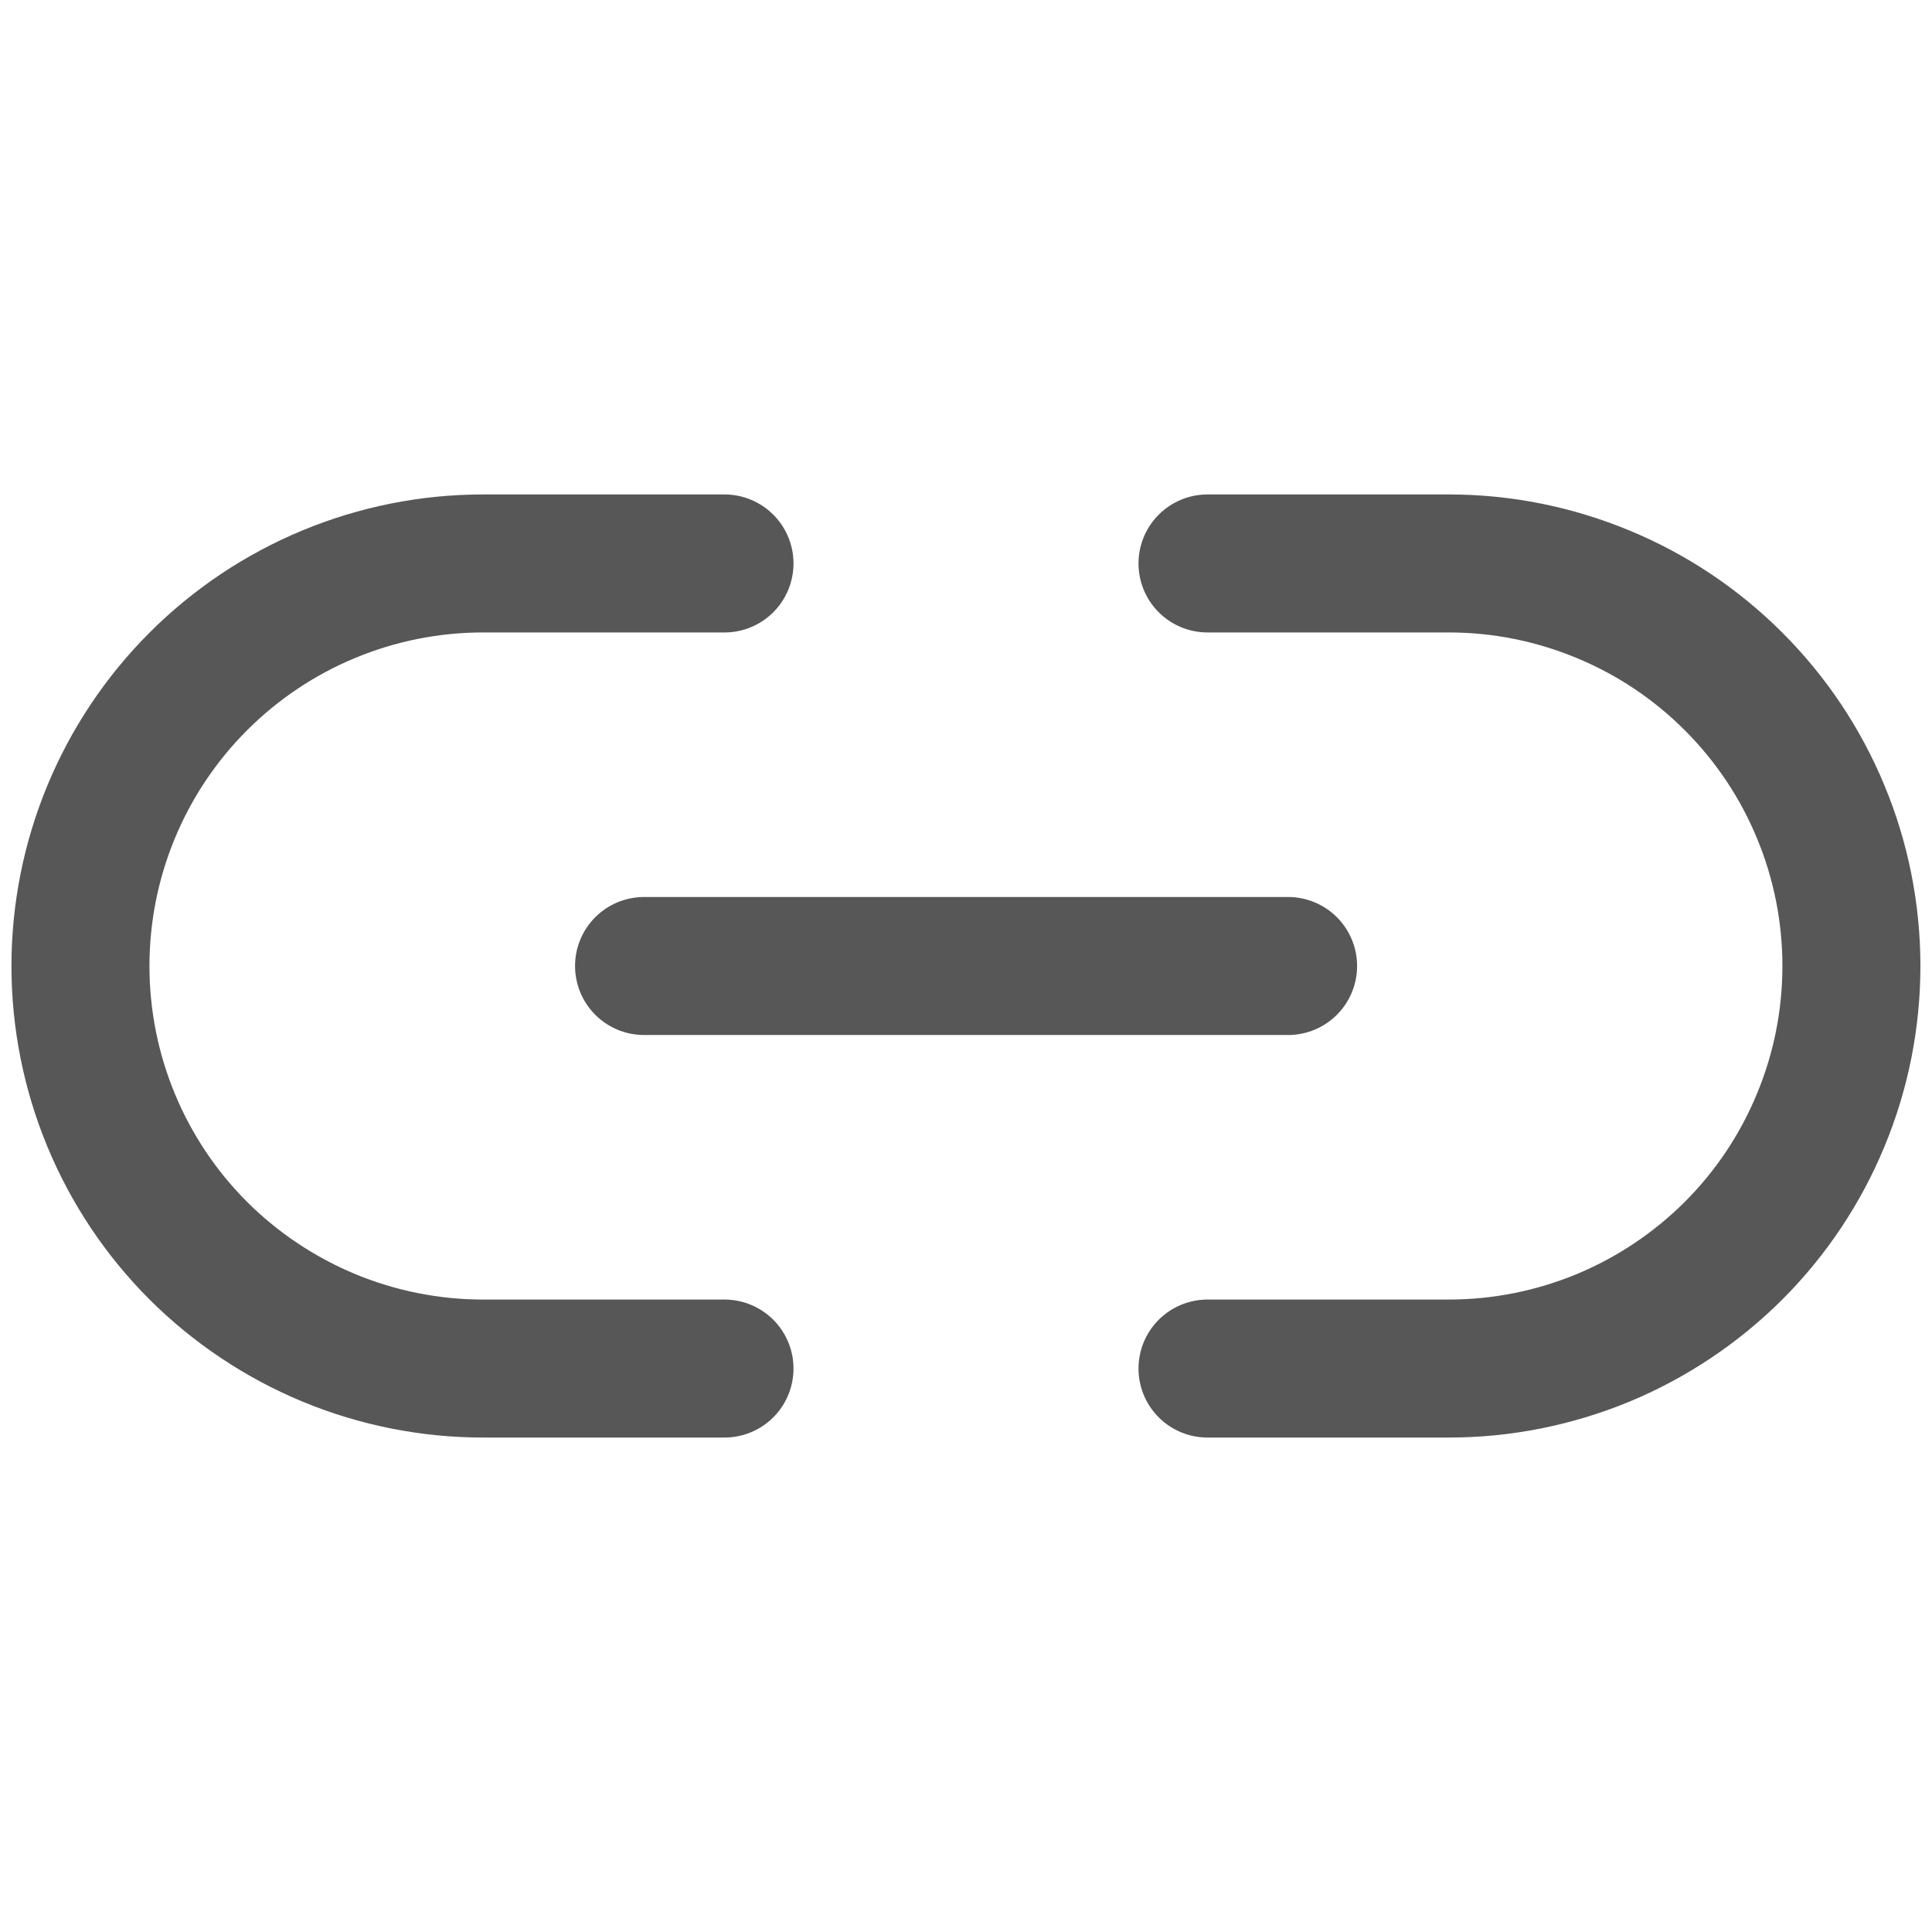 <svg width="14" height="14" viewBox="0 0 14 14" fill="none" xmlns="http://www.w3.org/2000/svg">
<g id="link-2">
<path id="Vector" d="M8.75 4.083H10.5C10.883 4.083 11.262 4.159 11.616 4.306C11.97 4.452 12.291 4.667 12.562 4.938C12.833 5.209 13.048 5.53 13.194 5.884C13.341 6.238 13.416 6.617 13.416 7C13.416 7.383 13.341 7.762 13.194 8.116C13.048 8.47 12.833 8.792 12.562 9.063C12.291 9.333 11.97 9.548 11.616 9.695C11.262 9.841 10.883 9.917 10.5 9.917H8.75M5.25 9.917H3.5C3.117 9.917 2.737 9.841 2.384 9.695C2.03 9.548 1.708 9.333 1.437 9.063C0.89 8.516 0.583 7.774 0.583 7C0.583 6.227 0.89 5.485 1.437 4.938C1.984 4.391 2.726 4.083 3.5 4.083H5.25" stroke="#575757" stroke-linecap="round" stroke-linejoin="round"/>
<path id="Vector_2" d="M4.667 7H9.334" stroke="#575757" stroke-linecap="round" stroke-linejoin="round"/>
</g>
</svg>
